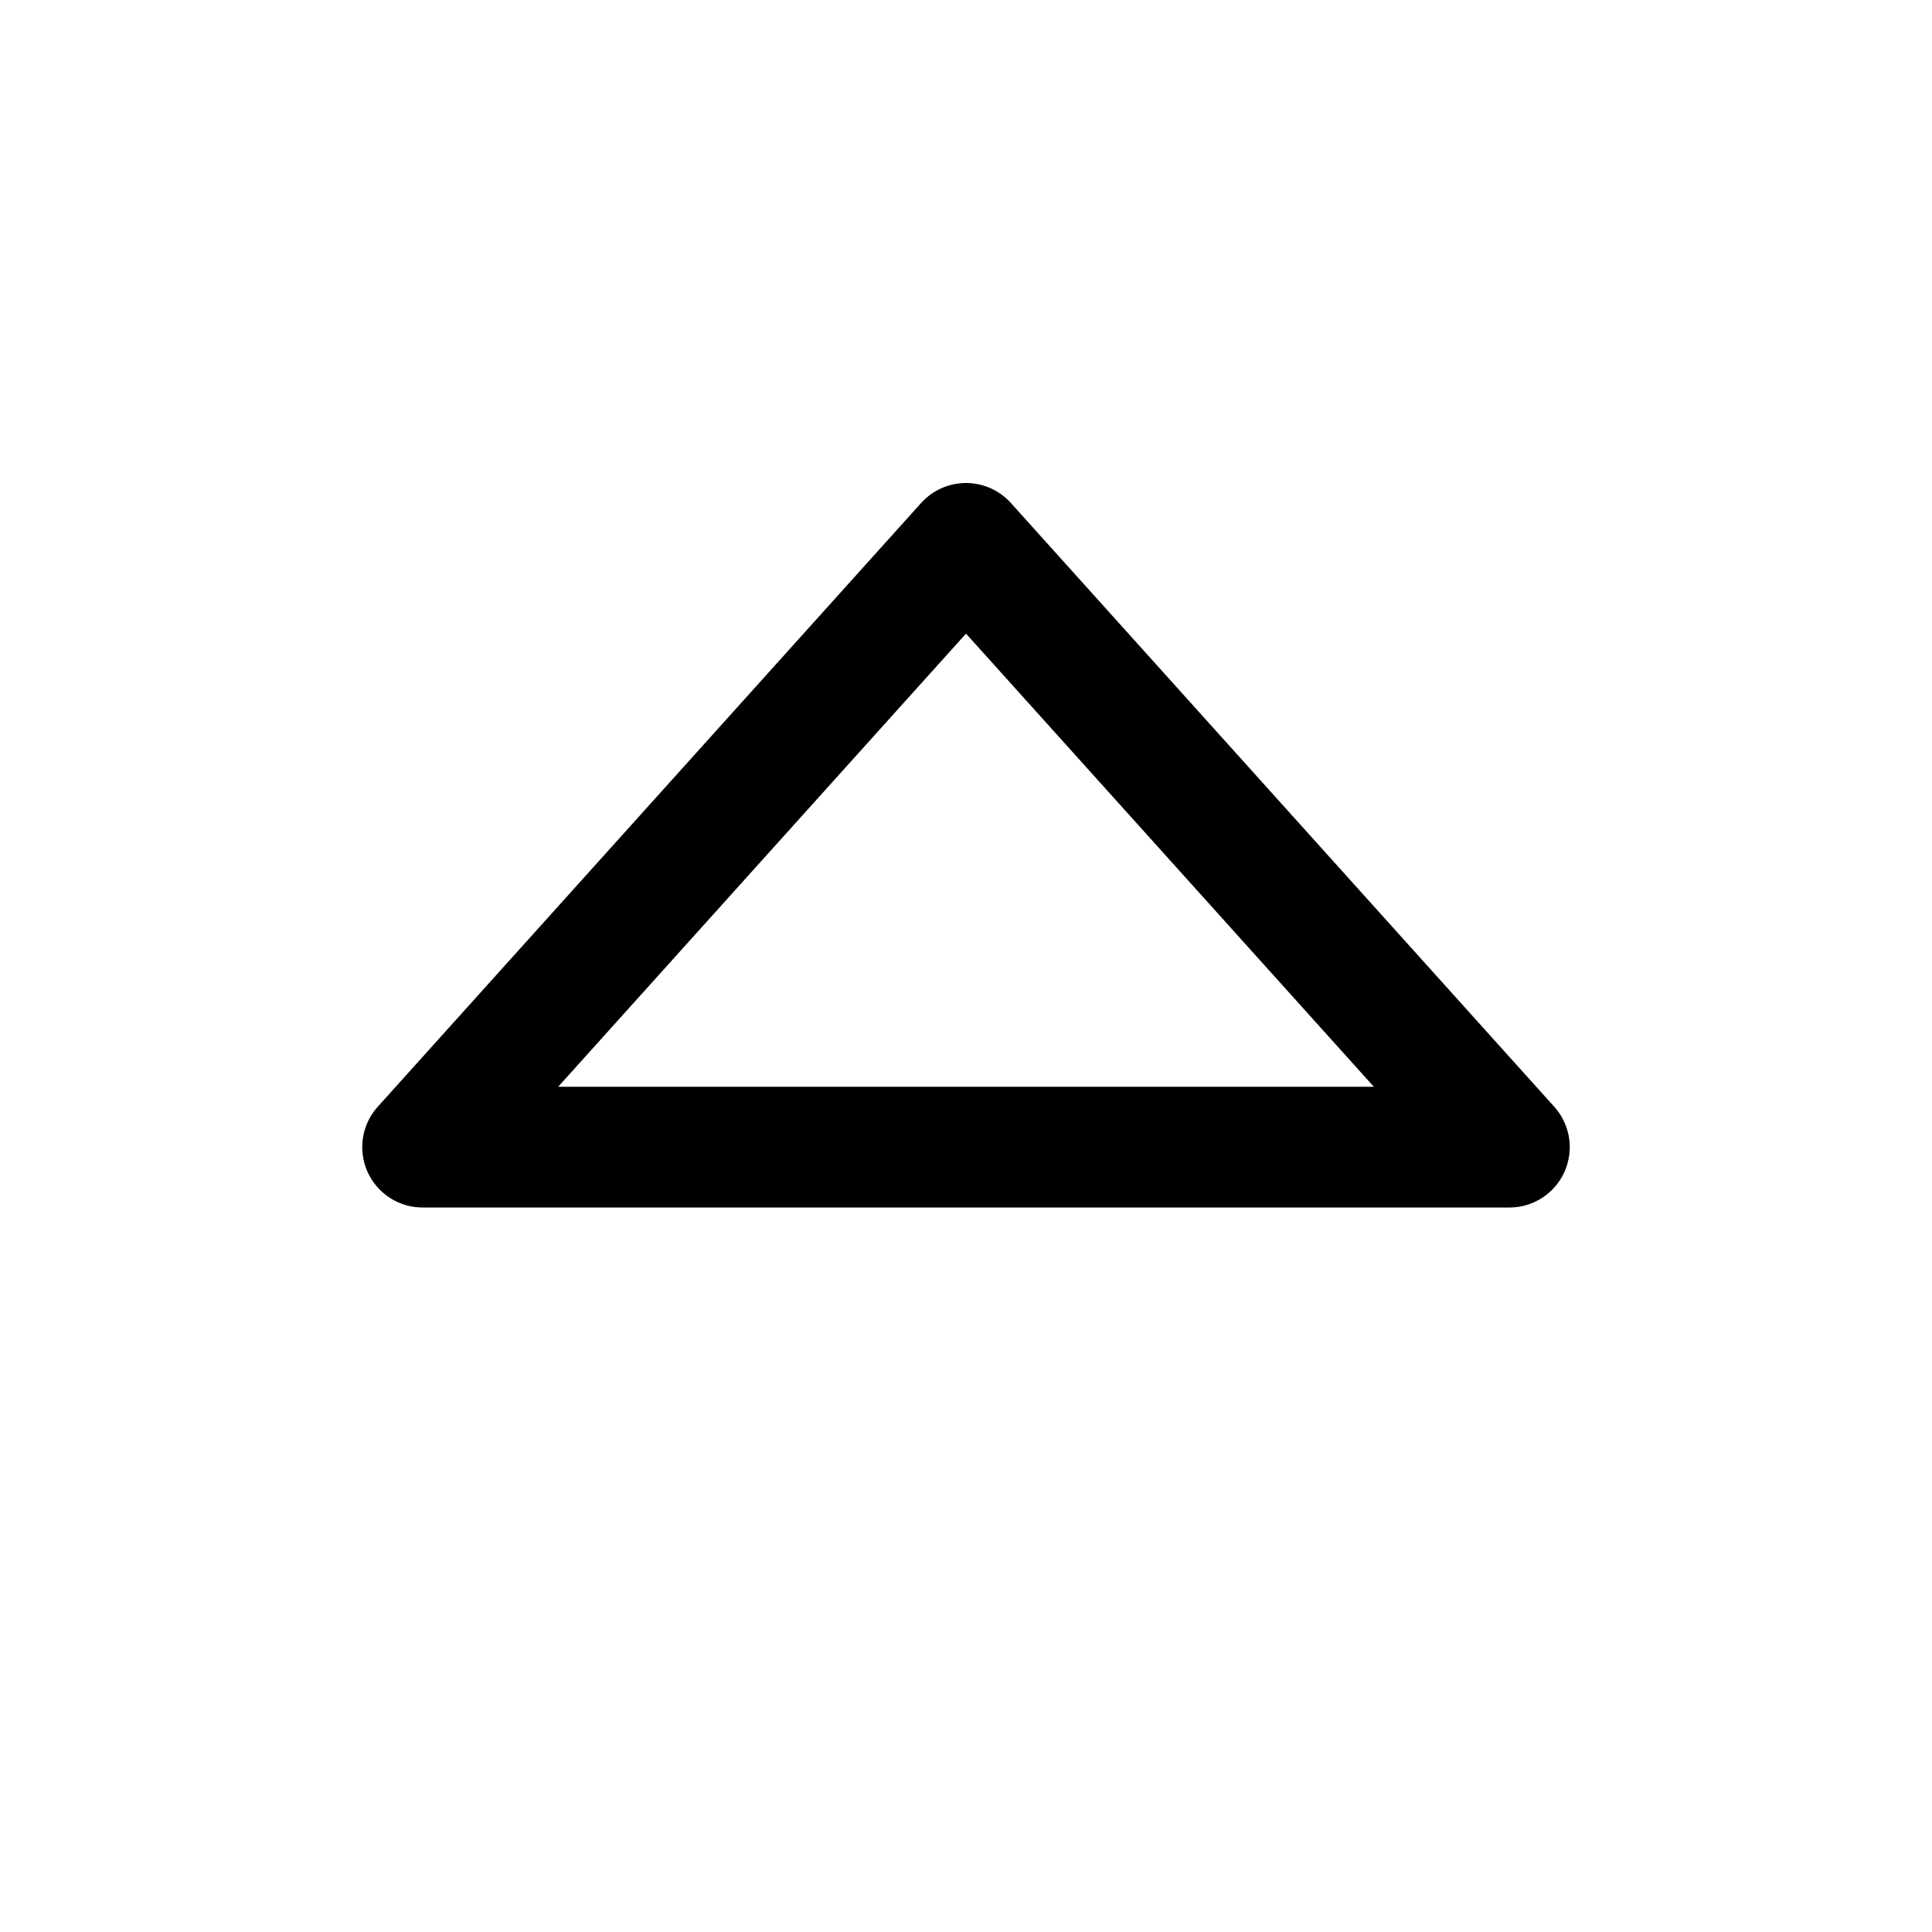 <?xml version="1.0" encoding="UTF-8"?>
<svg viewBox="0 0 16 16" version="1.1" xmlns="http://www.w3.org/2000/svg" xmlns:xlink="http://www.w3.org/1999/xlink">
    <g id="Icons---lined" stroke="none" stroke-width="1" fill="none" fill-rule="evenodd" stroke-linecap="round" stroke-linejoin="round">
        <g id="6_Stroke_Icons-(16px)/Arrow/triangle/up" stroke="currentColor">
            <polygon id="Stroke-2" transform="translate(8, 7) rotate(-180) translate(-8, -7) " points="12.5 4.5 8 9.5 3.5 4.5"></polygon>
        </g>
    </g>
</svg>